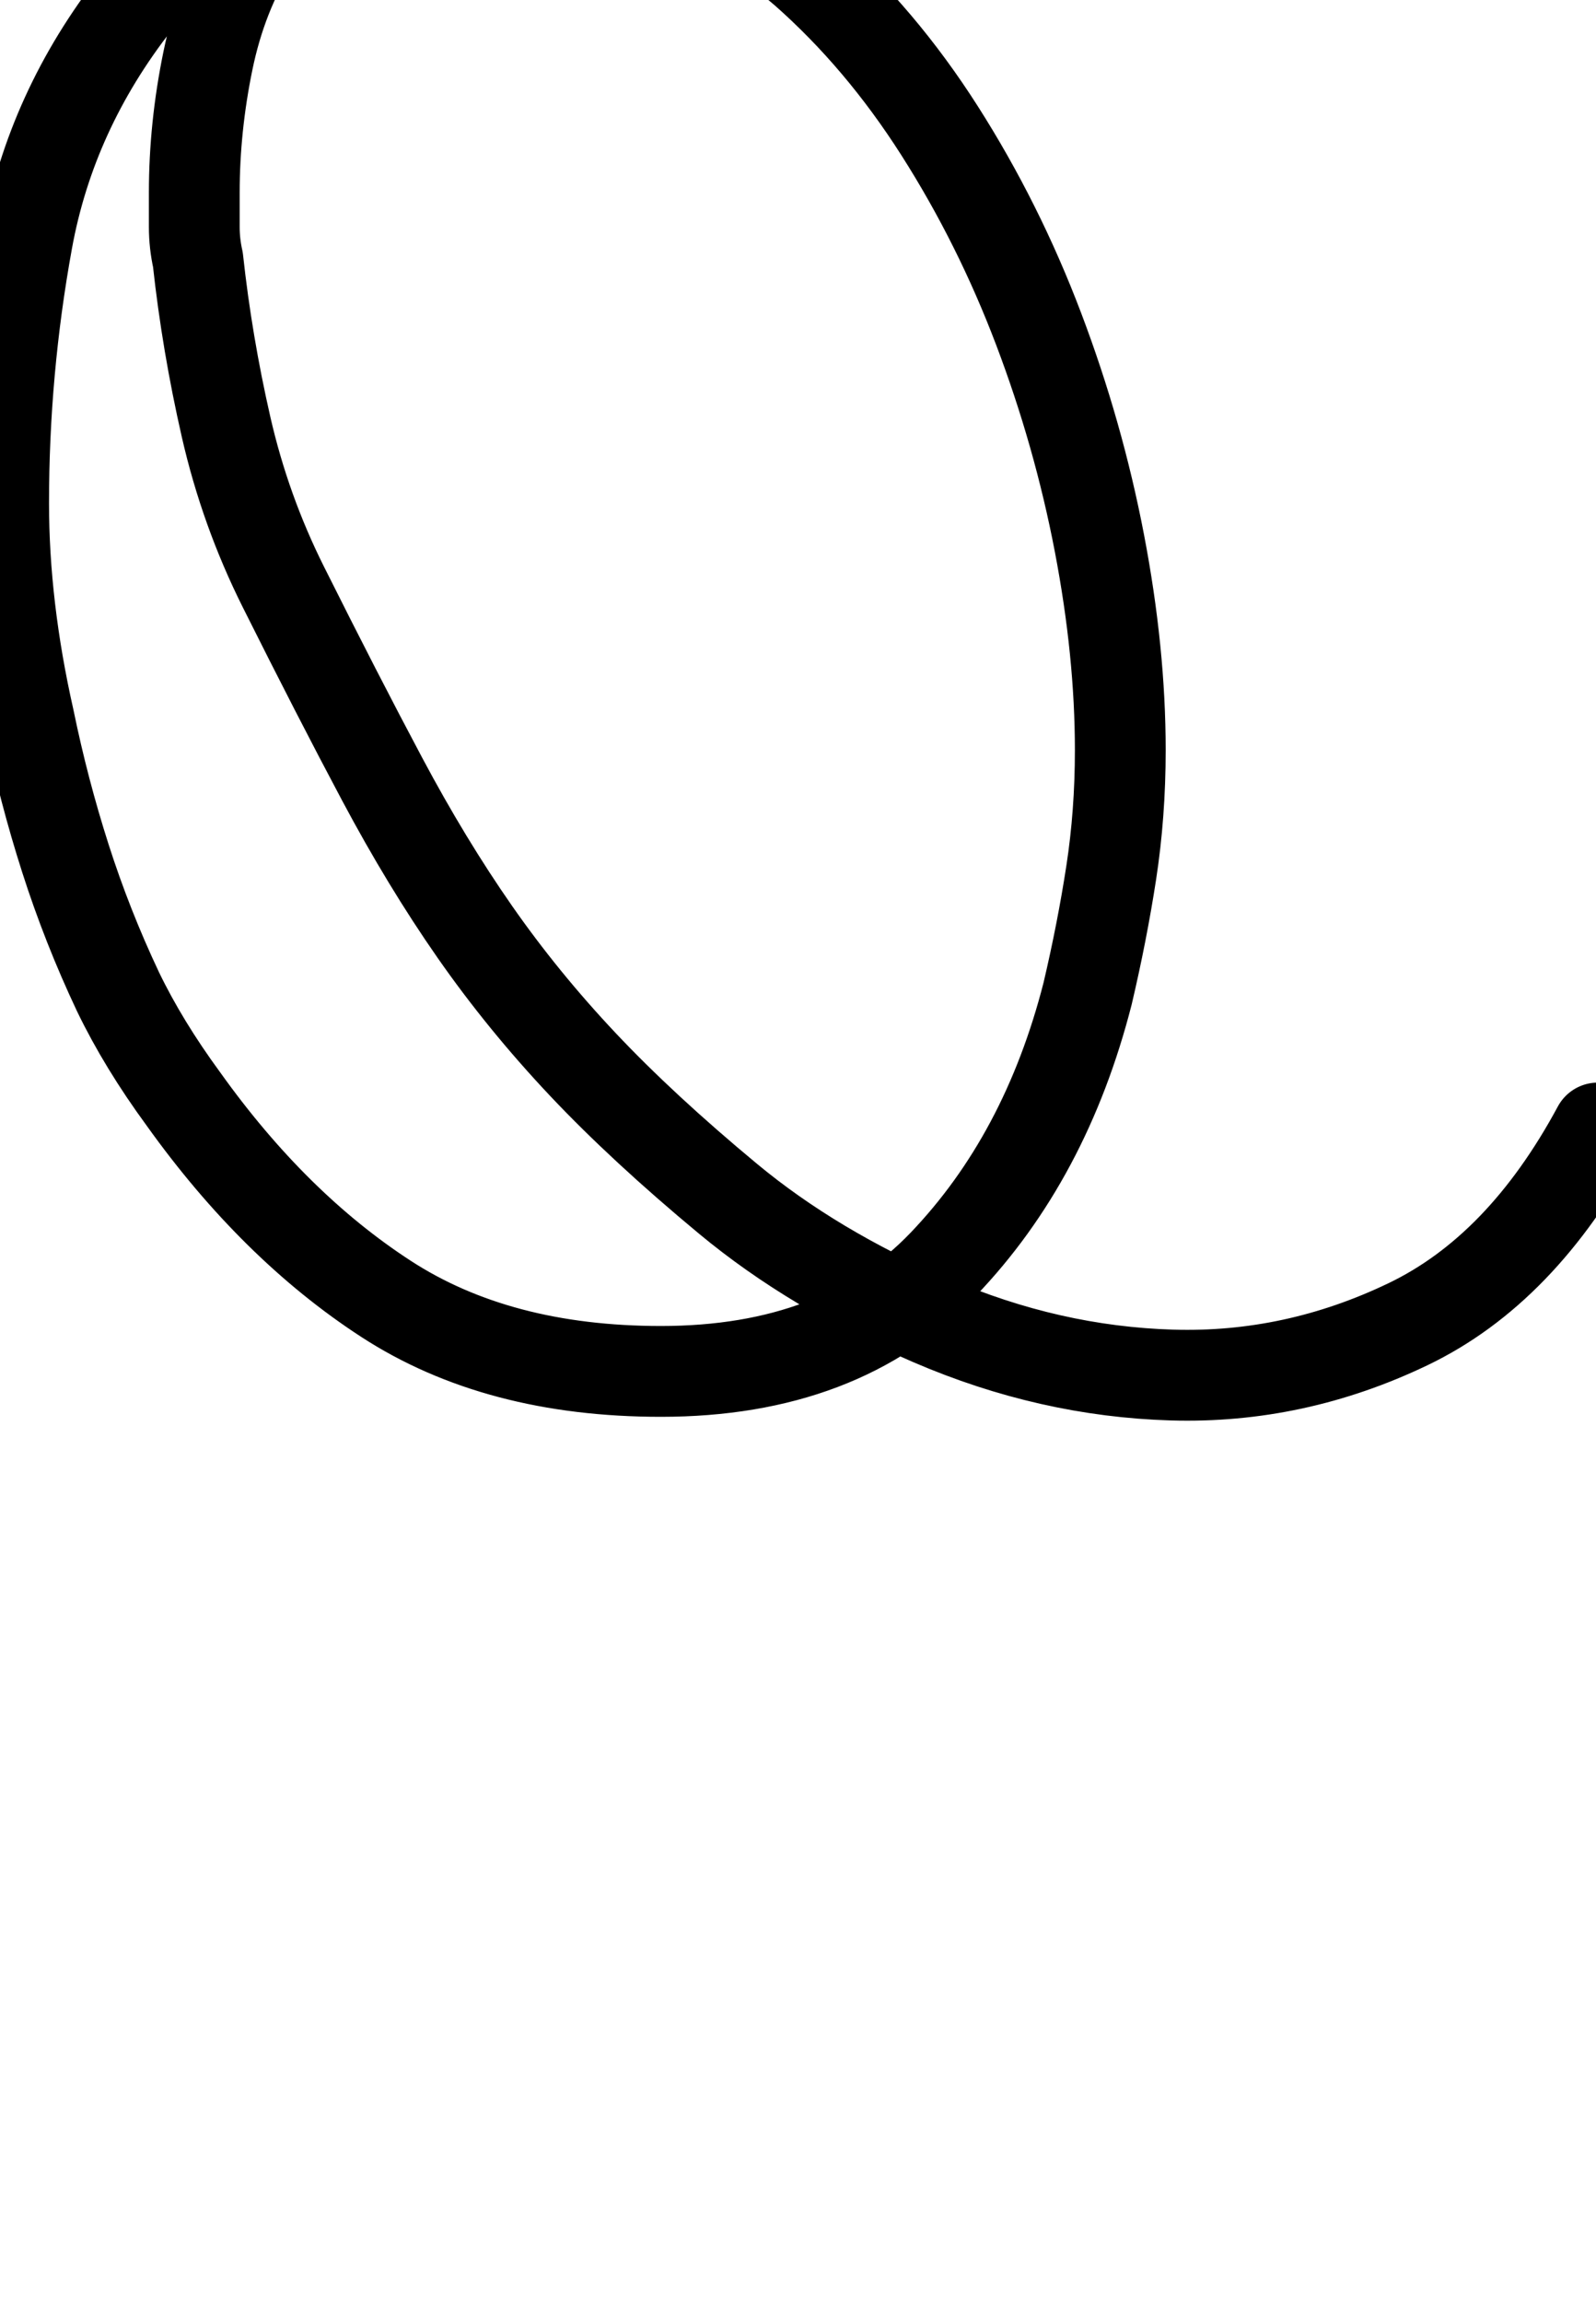<?xml version="1.0" encoding="UTF-8"?>
<svg xmlns="http://www.w3.org/2000/svg" width="879" height="1268" viewBox="0 0 879 1268" fill="none" stroke="currentColor" stroke-width="50" stroke-linecap="round" stroke-linejoin="round">
  <path d="M880 621Q838 699 775.5 729.0Q713 759 645.5 757.0Q578 755 513.0 727.0Q448 699 401 660Q354 621 321.0 586.0Q288 551 261.5 513.0Q235 475 210.5 429.0Q186 383 156 323Q135 281 124.5 235.0Q114 189 109 143Q107 134 107.0 125.0Q107 116 107 106Q107 70 114.5 33.5Q122 -3 140.0 -31.5Q158 -60 187.0 -78.0Q216 -96 259 -96Q315 -96 358.5 -73.5Q402 -51 443 -16Q485 21 517.5 72.0Q550 123 572.0 181.0Q594 239 605.5 299.0Q617 359 617 413Q617 448 612.0 480.5Q607 513 599 547Q576 637 519.5 696.0Q463 755 364 755Q274 755 212.5 715.0Q151 675 101 605Q79 575 65 546Q48 510 36.0 472.5Q24 435 16 396Q2 334 2 277Q2 204 15.0 132.5Q28 61 75 1Q28 61 15.0 132.5Q2 204 2 277Q2 334 16 396Q24 435 36.0 472.5Q48 510 65 546Q79 575 101 605Q151 675 212.5 715.0Q274 755 364 755Q463 755 519.5 696.0Q576 637 599 547Q607 513 612.0 480.5Q617 448 617 413Q617 359 605.5 299.0Q594 239 572.0 181.0Q550 123 517.5 72.0Q485 21 443 -16Q402 -51 358.5 -73.5Q315 -96 259 -96Q216 -96 187.0 -78.0Q158 -60 140.0 -31.5Q122 -3 114.5 33.5Q107 70 107 106Q107 116 107.0 125.0Q107 134 109 143Q114 189 124.5 235.0Q135 281 156 323Q186 383 210.5 429.0Q235 475 261.5 513.0Q288 551 321.0 586.0Q354 621 401 660Q448 699 513.0 727.0Q578 755 645.5 757.0Q713 759 775.5 729.0Q838 699 880 621Z"/>
</svg>
